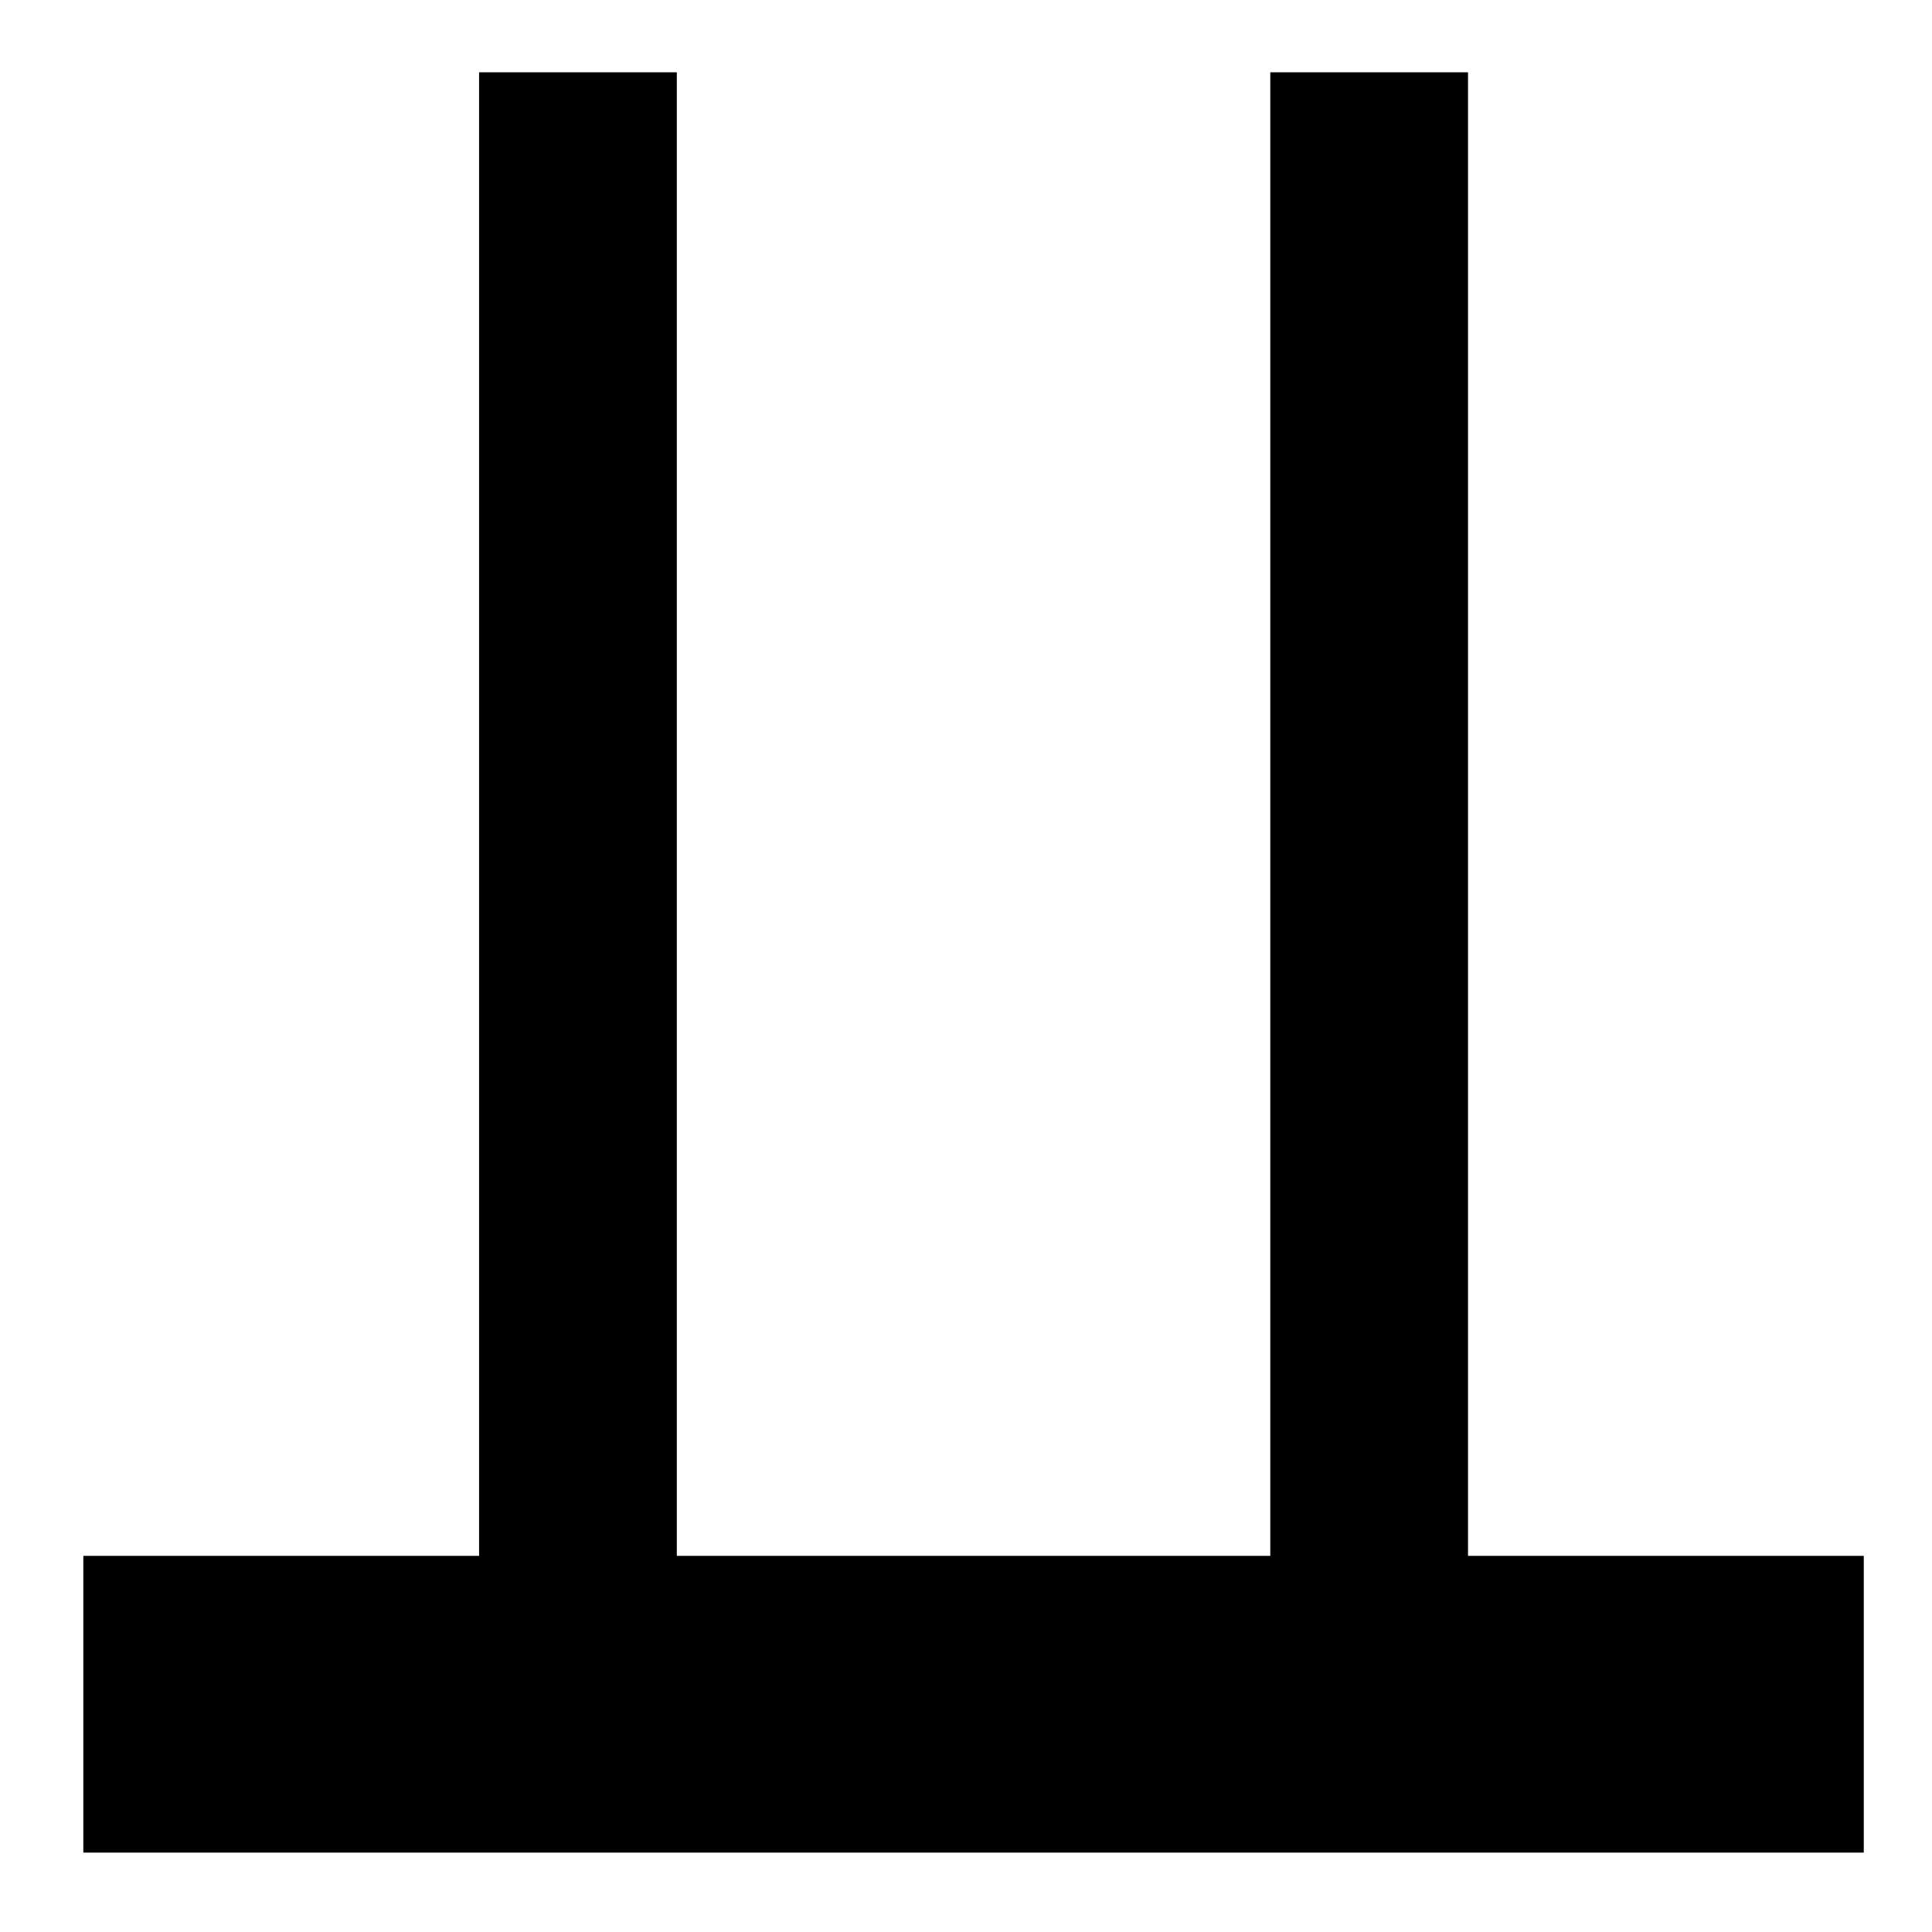 <?xml version="1.0" encoding="utf-8"?>
<!-- Generator: Adobe Illustrator 15.1.0, SVG Export Plug-In . SVG Version: 6.00 Build 0)  -->
<!DOCTYPE svg PUBLIC "-//W3C//DTD SVG 1.1//EN" "http://www.w3.org/Graphics/SVG/1.1/DTD/svg11.dtd">
<svg version="1.1" id="Layer_1" xmlns="http://www.w3.org/2000/svg" xmlns:xlink="http://www.w3.org/1999/xlink" x="0px" y="0px"
	 width="128px" height="128px" viewBox="0 0 128 128" enable-background="new 0 0 128 128" xml:space="preserve">
<g id="LINE_11_">
	<g id="XMLID_1_">
		<g>
			<polygon points="123.48,103.08 123.48,122.74 5.52,122.74 5.52,103.08 31.74,103.08 31.74,4.79 44.84,4.79 44.84,103.08 
				84.16,103.08 84.16,4.79 97.26,4.79 97.26,103.08 			"/>
		</g>
		<g>
		</g>
	</g>
</g>
</svg>
